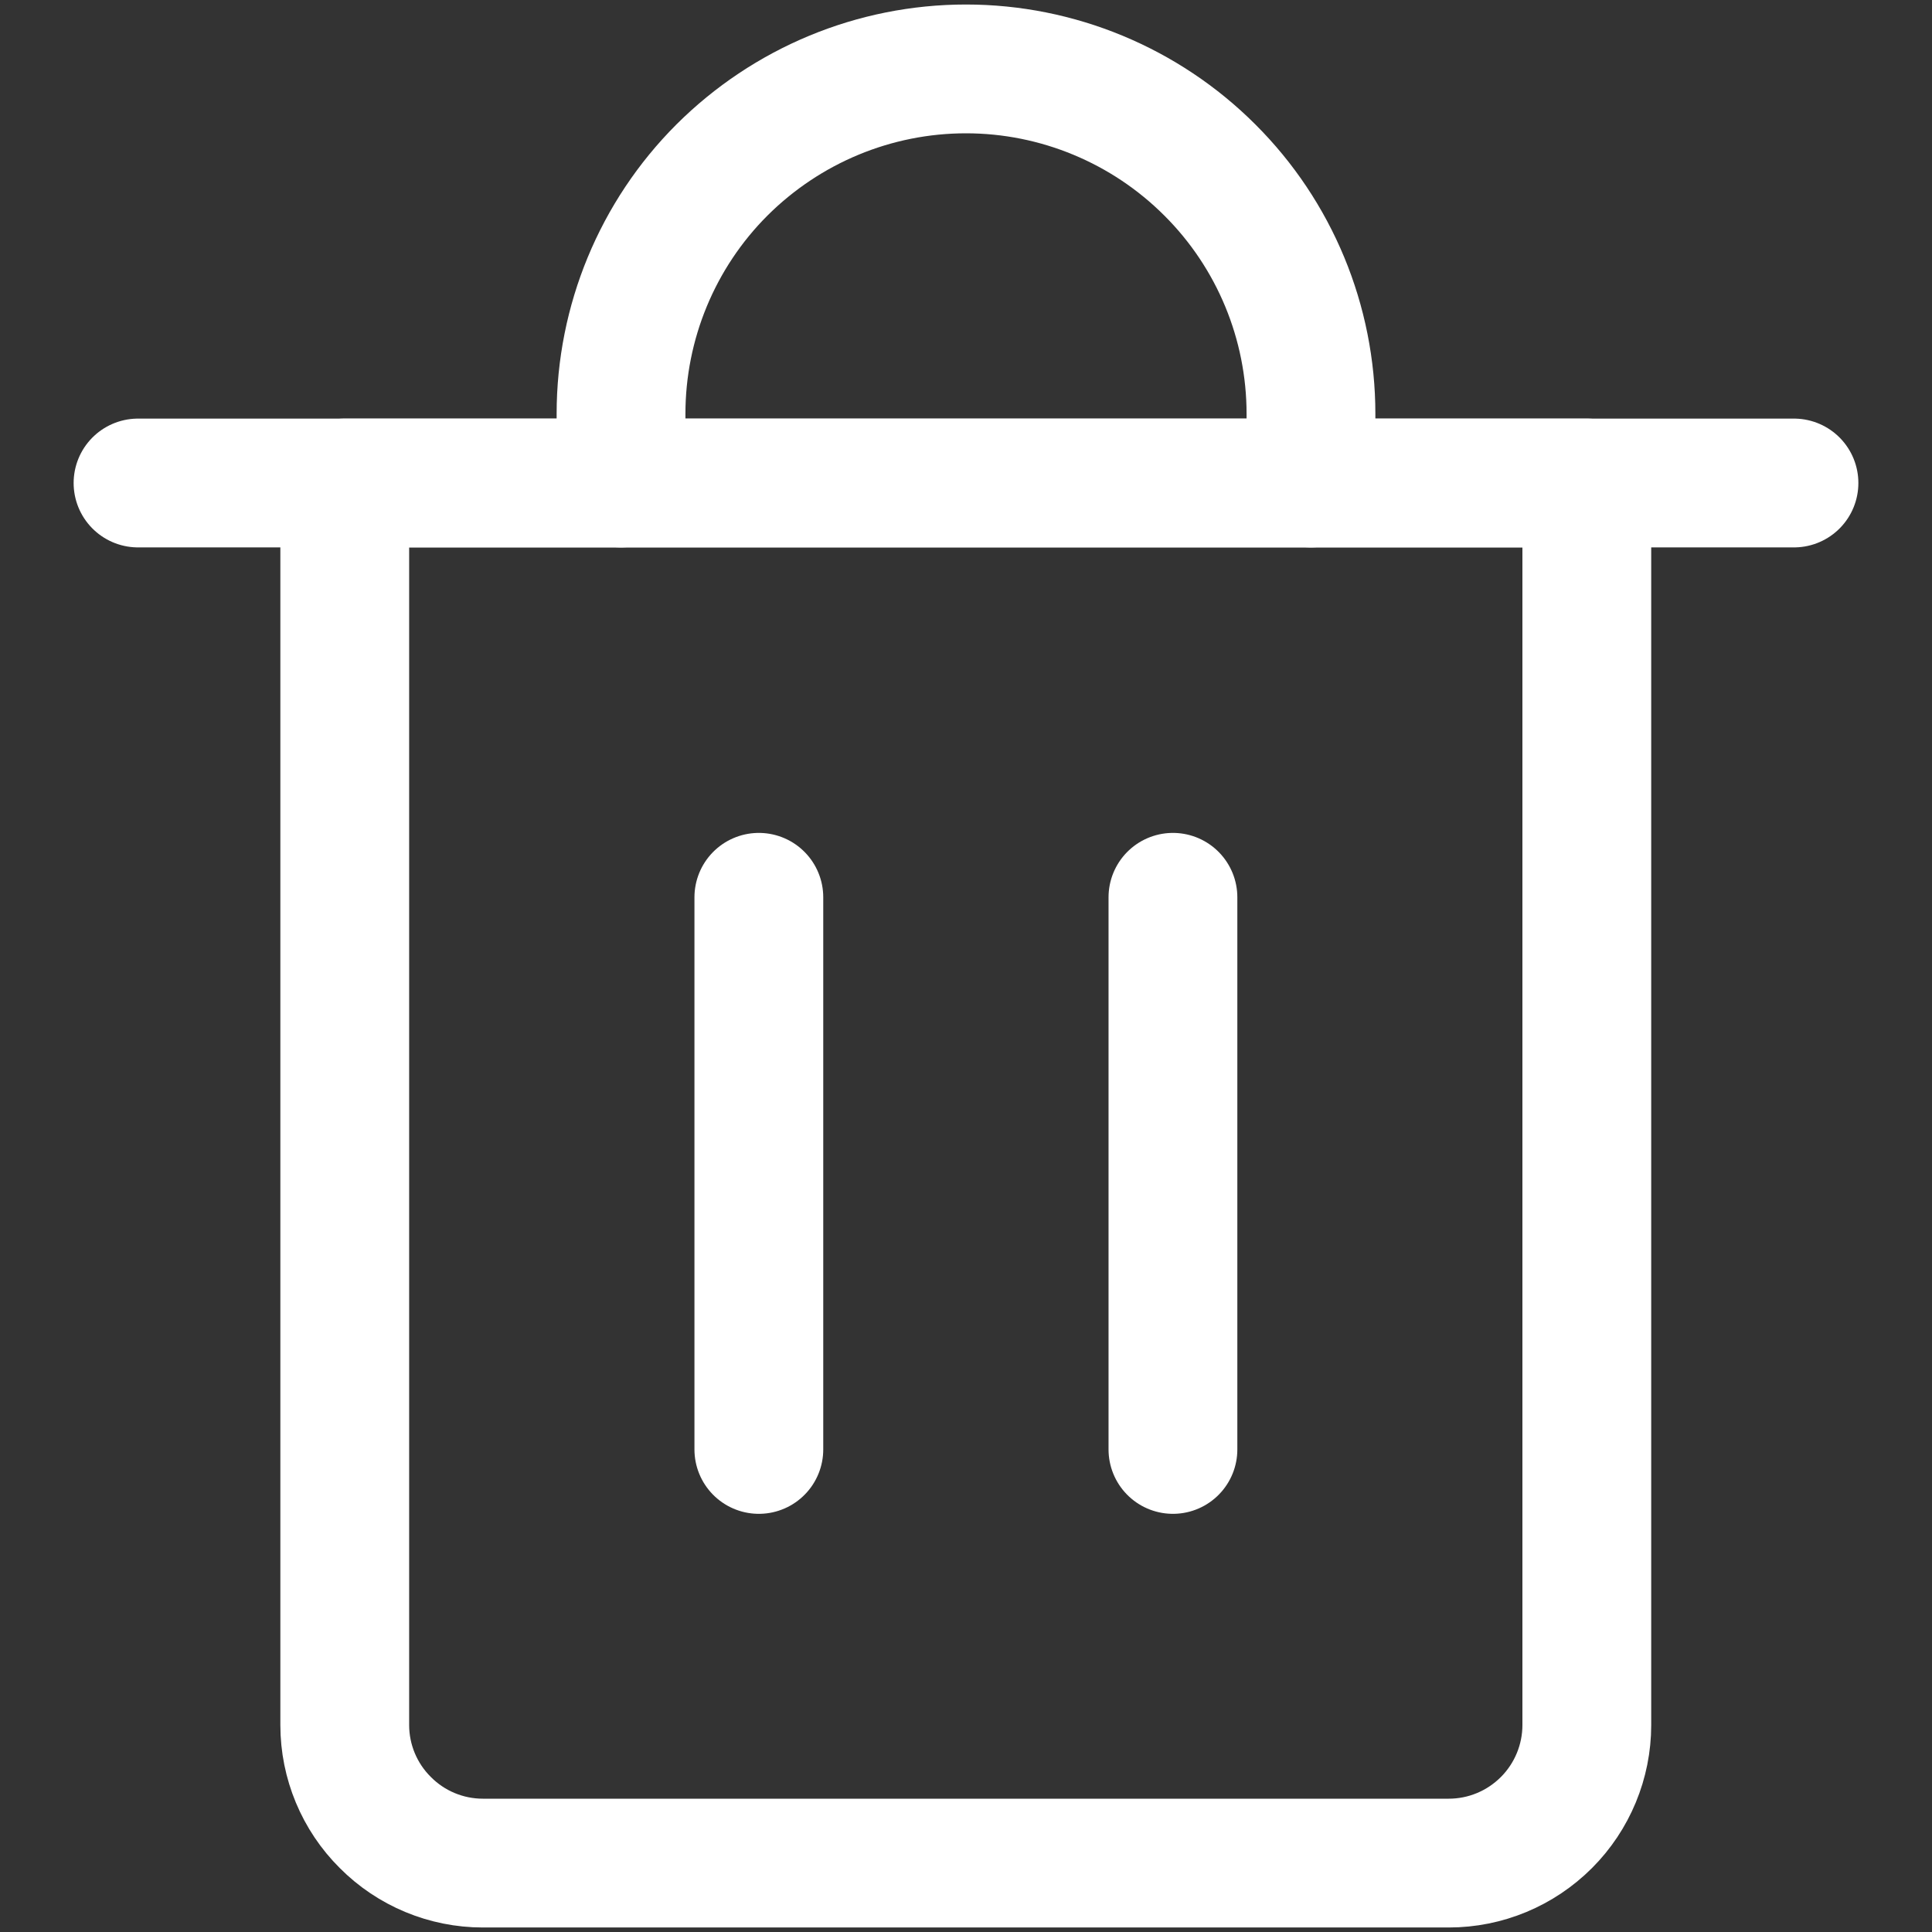 <svg width="9" height="9" viewBox="0 0 9 9" fill="none" xmlns="http://www.w3.org/2000/svg">
<rect x="0" y="0" width="9" height="9" fill="#333333" stroke="none"/>
<g clip-path="url(#clip0_1021_6034)">
<path d="M0.643 2.25H8.357" stroke="white" stroke-width="0.6" stroke-linecap="round" stroke-linejoin="round"/>
<path d="M1.606 2.25H7.392V8.036C7.392 8.206 7.324 8.37 7.204 8.49C7.083 8.611 6.92 8.679 6.749 8.679H2.249C2.079 8.679 1.915 8.611 1.795 8.49C1.674 8.37 1.606 8.206 1.606 8.036V2.25Z" stroke="white" stroke-width="0.6" stroke-linecap="round" stroke-linejoin="round"/>
<path d="M2.893 2.25V1.928C2.893 1.502 3.062 1.093 3.363 0.792C3.665 0.491 4.073 0.321 4.5 0.321C4.926 0.321 5.335 0.491 5.636 0.792C5.938 1.093 6.107 1.502 6.107 1.928V2.25" stroke="white" stroke-width="0.6" stroke-linecap="round" stroke-linejoin="round"/>
<path d="M3.535 4.18V6.752" stroke="white" stroke-width="0.6" stroke-linecap="round" stroke-linejoin="round"/>
<path d="M5.464 4.18V6.752" stroke="white" stroke-width="0.6" stroke-linecap="round" stroke-linejoin="round"/>
</g>
<defs>
<clipPath id="clip0_1021_6034">
<rect width="9" height="9" fill="white"/>
</clipPath>
</defs>
</svg>
